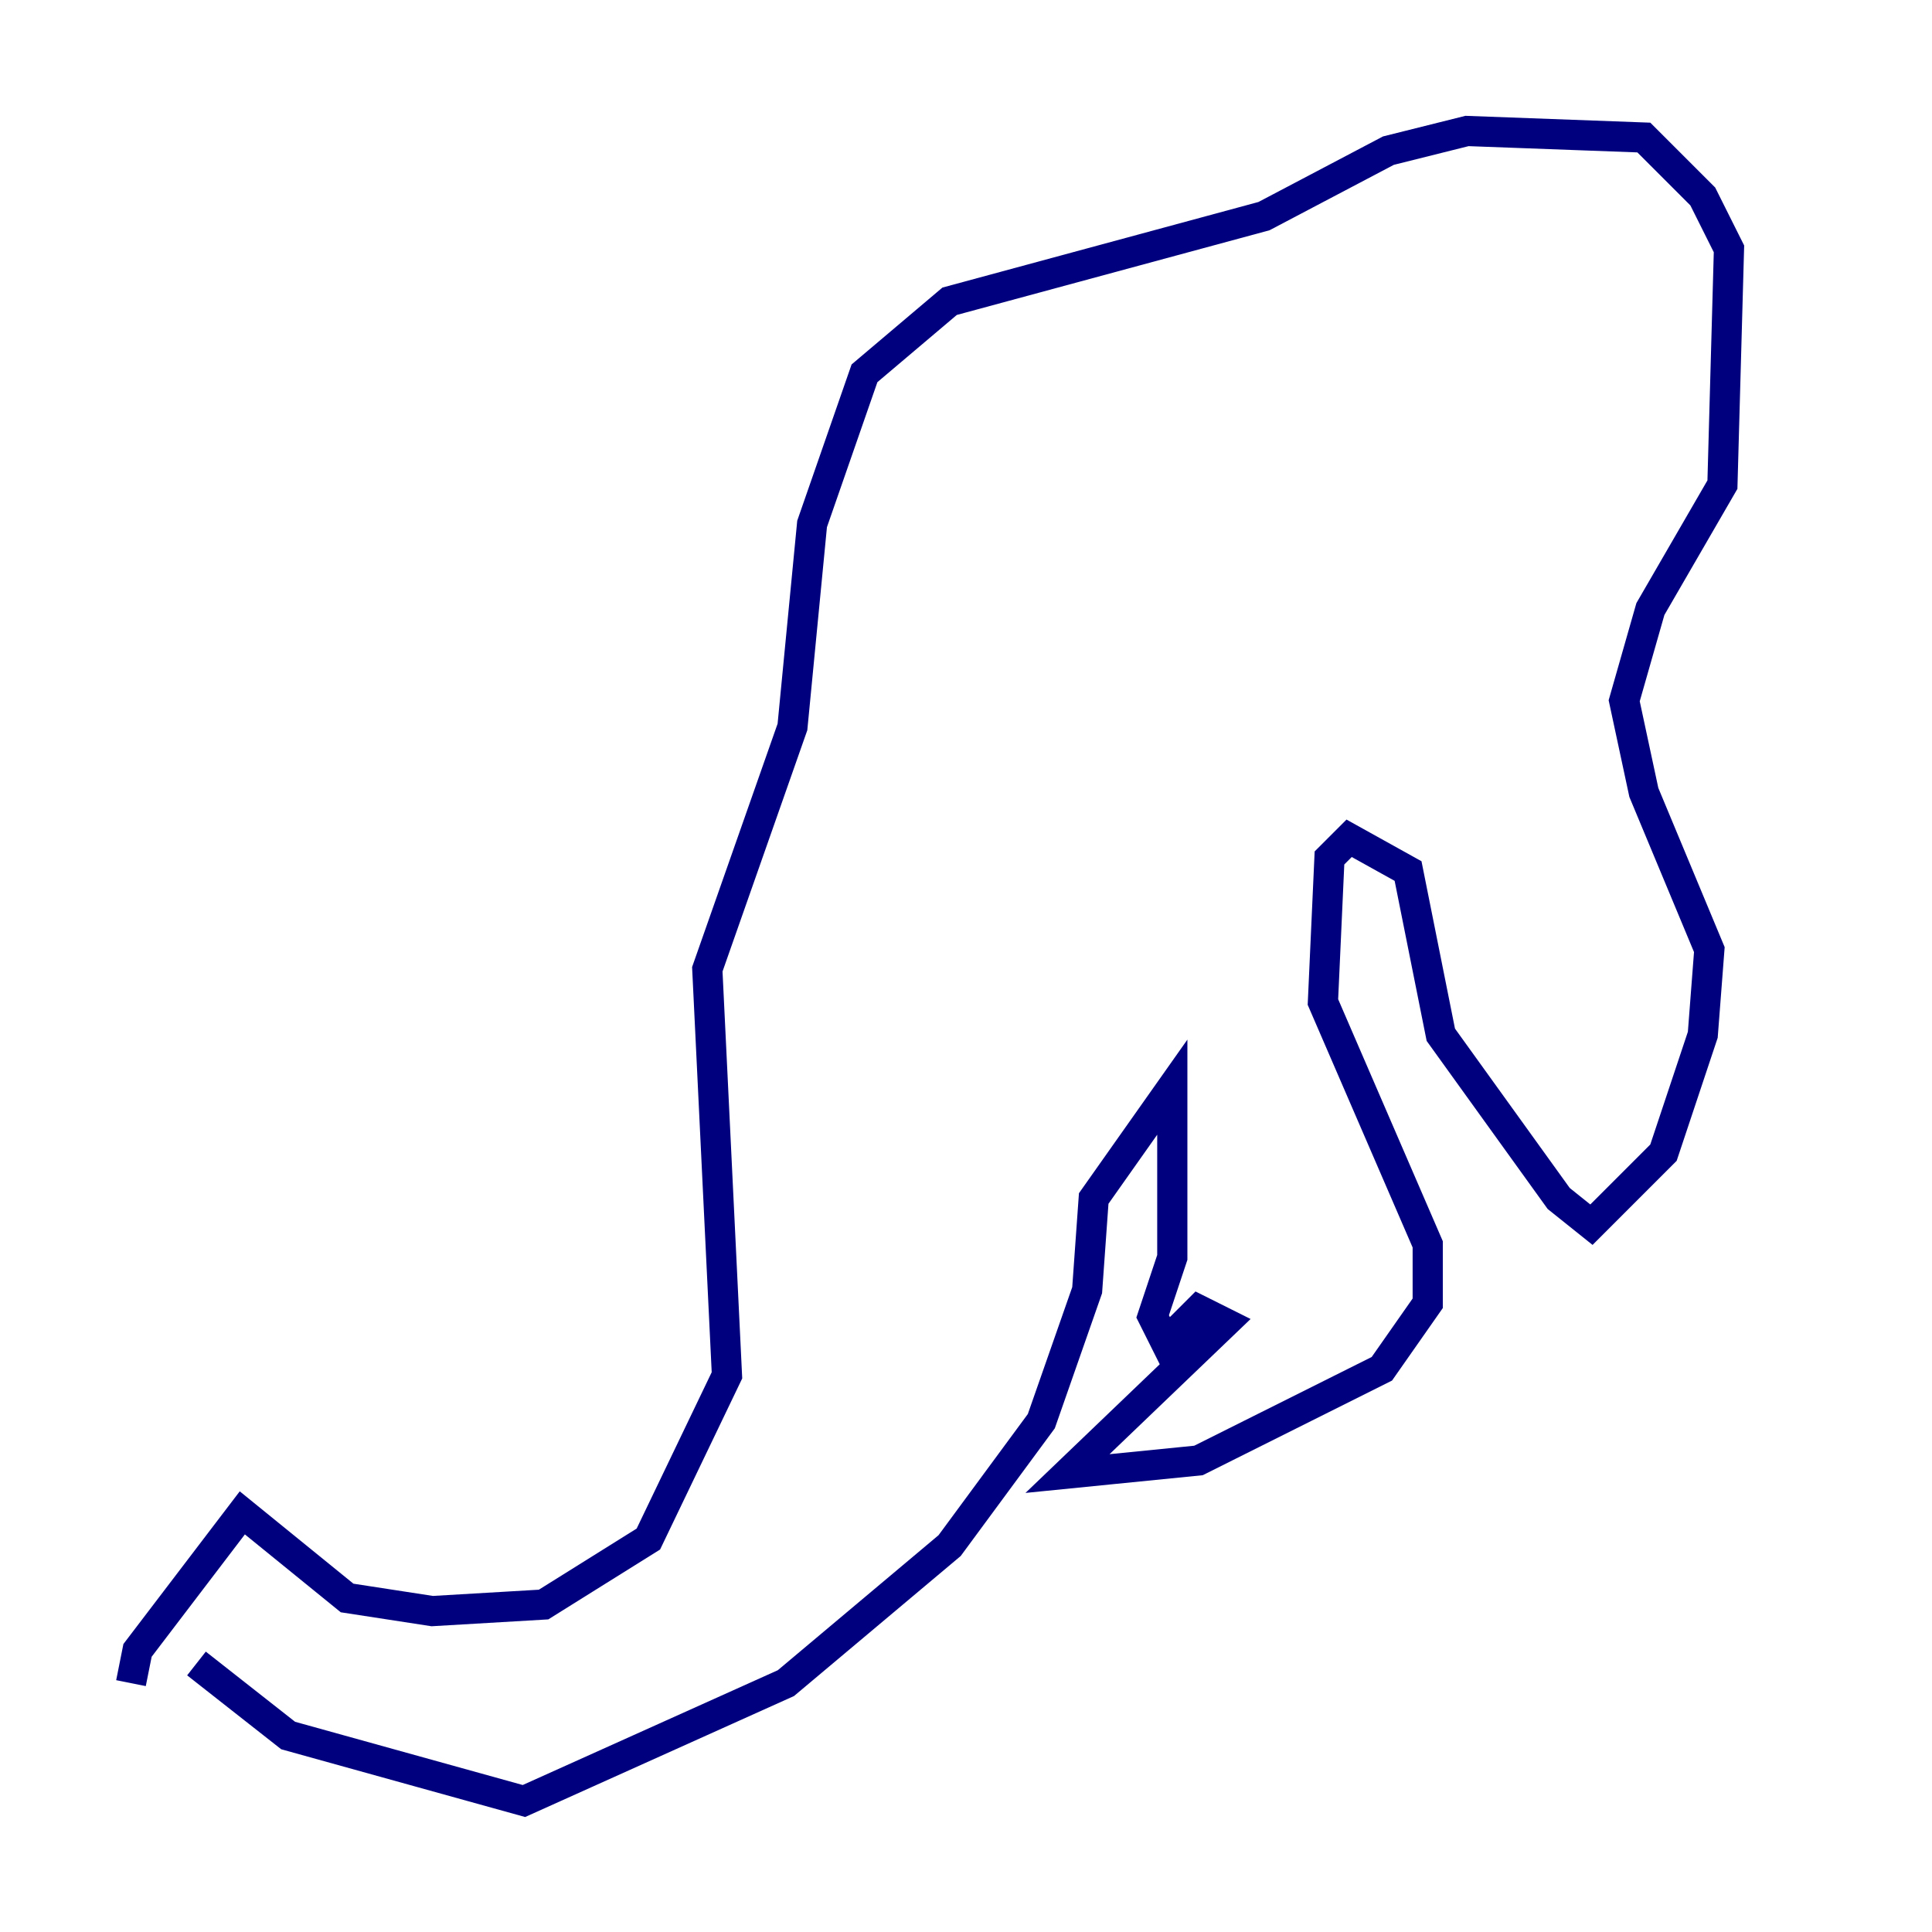 <?xml version="1.0" encoding="utf-8" ?>
<svg baseProfile="tiny" height="128" version="1.2" viewBox="0,0,128,128" width="128" xmlns="http://www.w3.org/2000/svg" xmlns:ev="http://www.w3.org/2001/xml-events" xmlns:xlink="http://www.w3.org/1999/xlink"><defs /><polyline fill="none" points="8.678,111.512 9.112,109.342 16.054,100.231 22.997,105.871 28.637,106.739 36.014,106.305 42.956,101.966 48.163,91.119 46.861,64.217 52.502,48.163 53.803,34.712 57.275,24.732 62.915,19.959 83.742,14.319 91.986,9.98 97.193,8.678 108.909,9.112 112.814,13.017 114.549,16.488 114.115,32.108 109.342,40.352 107.607,46.427 108.909,52.502 113.248,62.915 112.814,68.556 110.21,76.366 105.437,81.139 103.268,79.403 95.458,68.556 93.288,57.709 89.383,55.539 88.081,56.841 87.647,66.386 94.59,82.441 94.59,86.346 91.552,90.685 79.403,96.759 70.725,97.627 81.139,87.647 79.403,86.78 77.234,88.949 76.366,87.214 77.668,83.308 77.668,72.027 72.461,79.403 72.027,85.478 68.99,94.156 62.915,102.4 52.068,111.512 34.712,119.322 19.091,114.983 13.017,110.21" stroke="#00007f" stroke-width="2" /></svg>